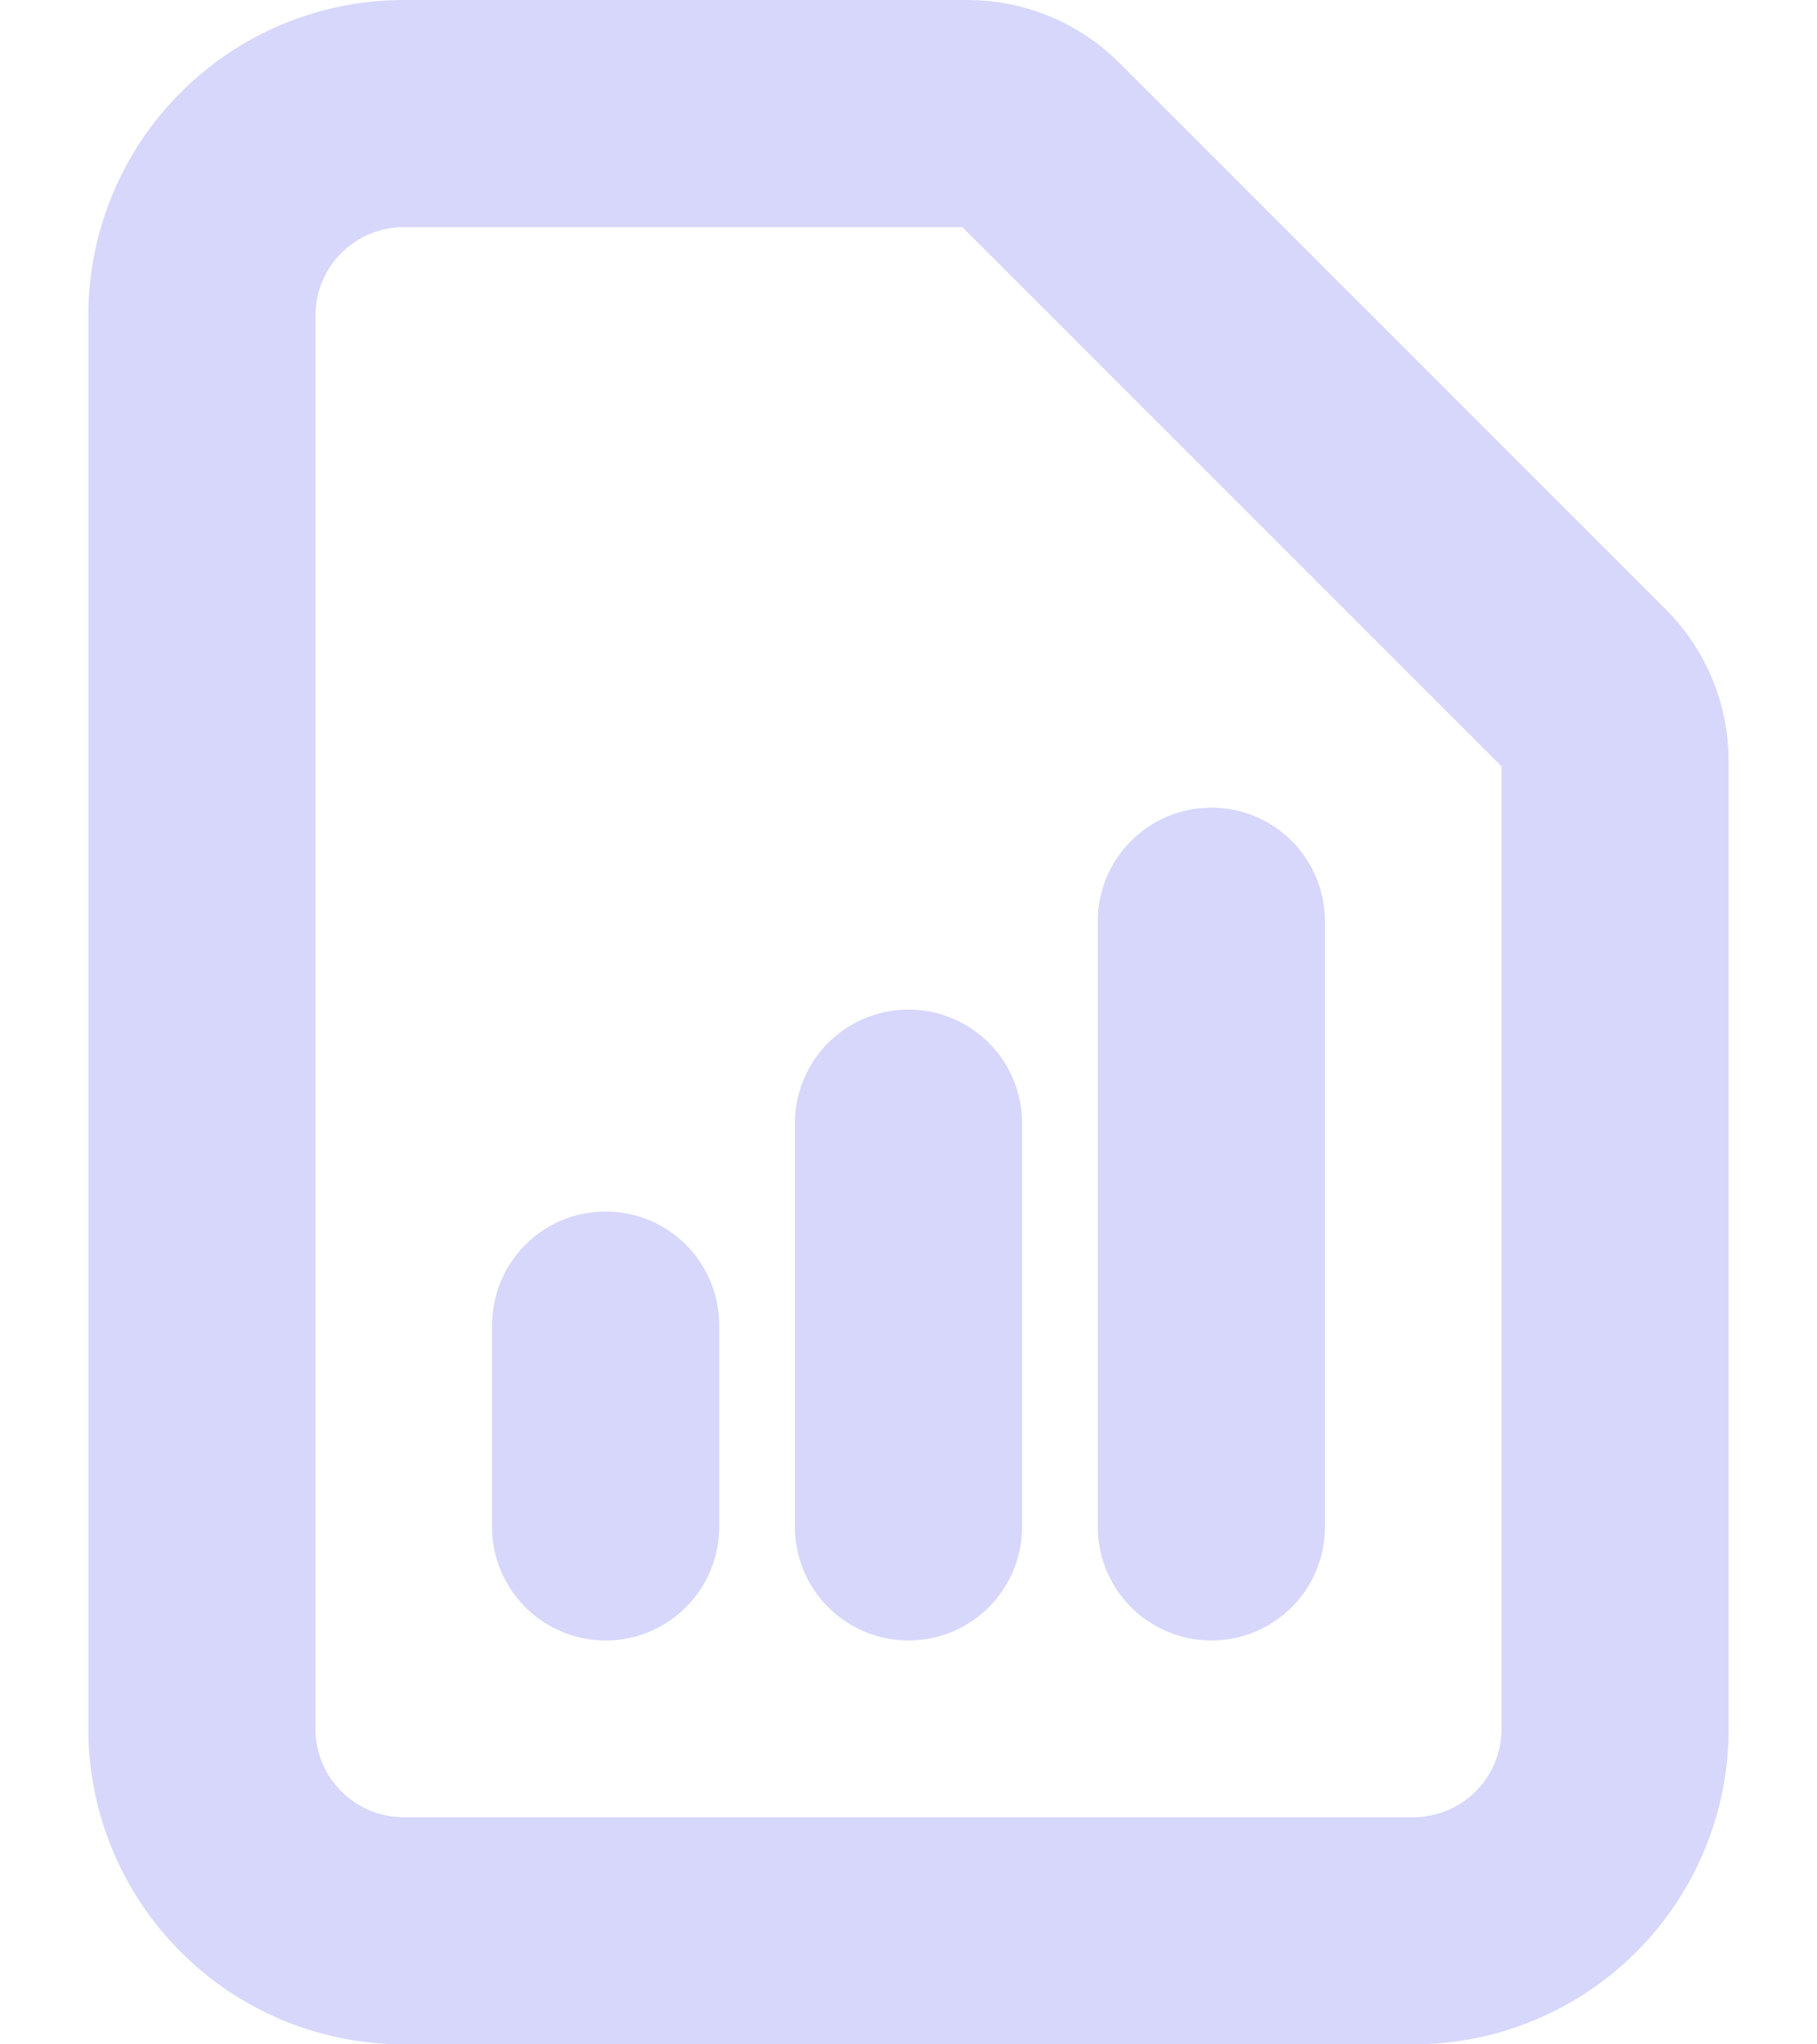 <svg width="16" height="18" viewBox="0 0 16 18" fill="none" xmlns="http://www.w3.org/2000/svg">
<path d="M5.333 13.444V11.667M8 13.444V9.889M10.667 13.444V8.111M12.444 17H3.556C3.084 17 2.632 16.813 2.299 16.479C1.965 16.146 1.778 15.694 1.778 15.222V2.778C1.778 2.306 1.965 1.854 2.299 1.521C2.632 1.187 3.084 1 3.556 1H8.521C8.757 1 8.983 1.094 9.149 1.26L13.962 6.073C14.129 6.24 14.222 6.466 14.222 6.701V15.222C14.222 15.694 14.035 16.146 13.702 16.479C13.368 16.813 12.916 17 12.444 17Z" stroke="#D6D7FB" stroke-width="2" stroke-linecap="round" stroke-linejoin="round"/>
</svg>
